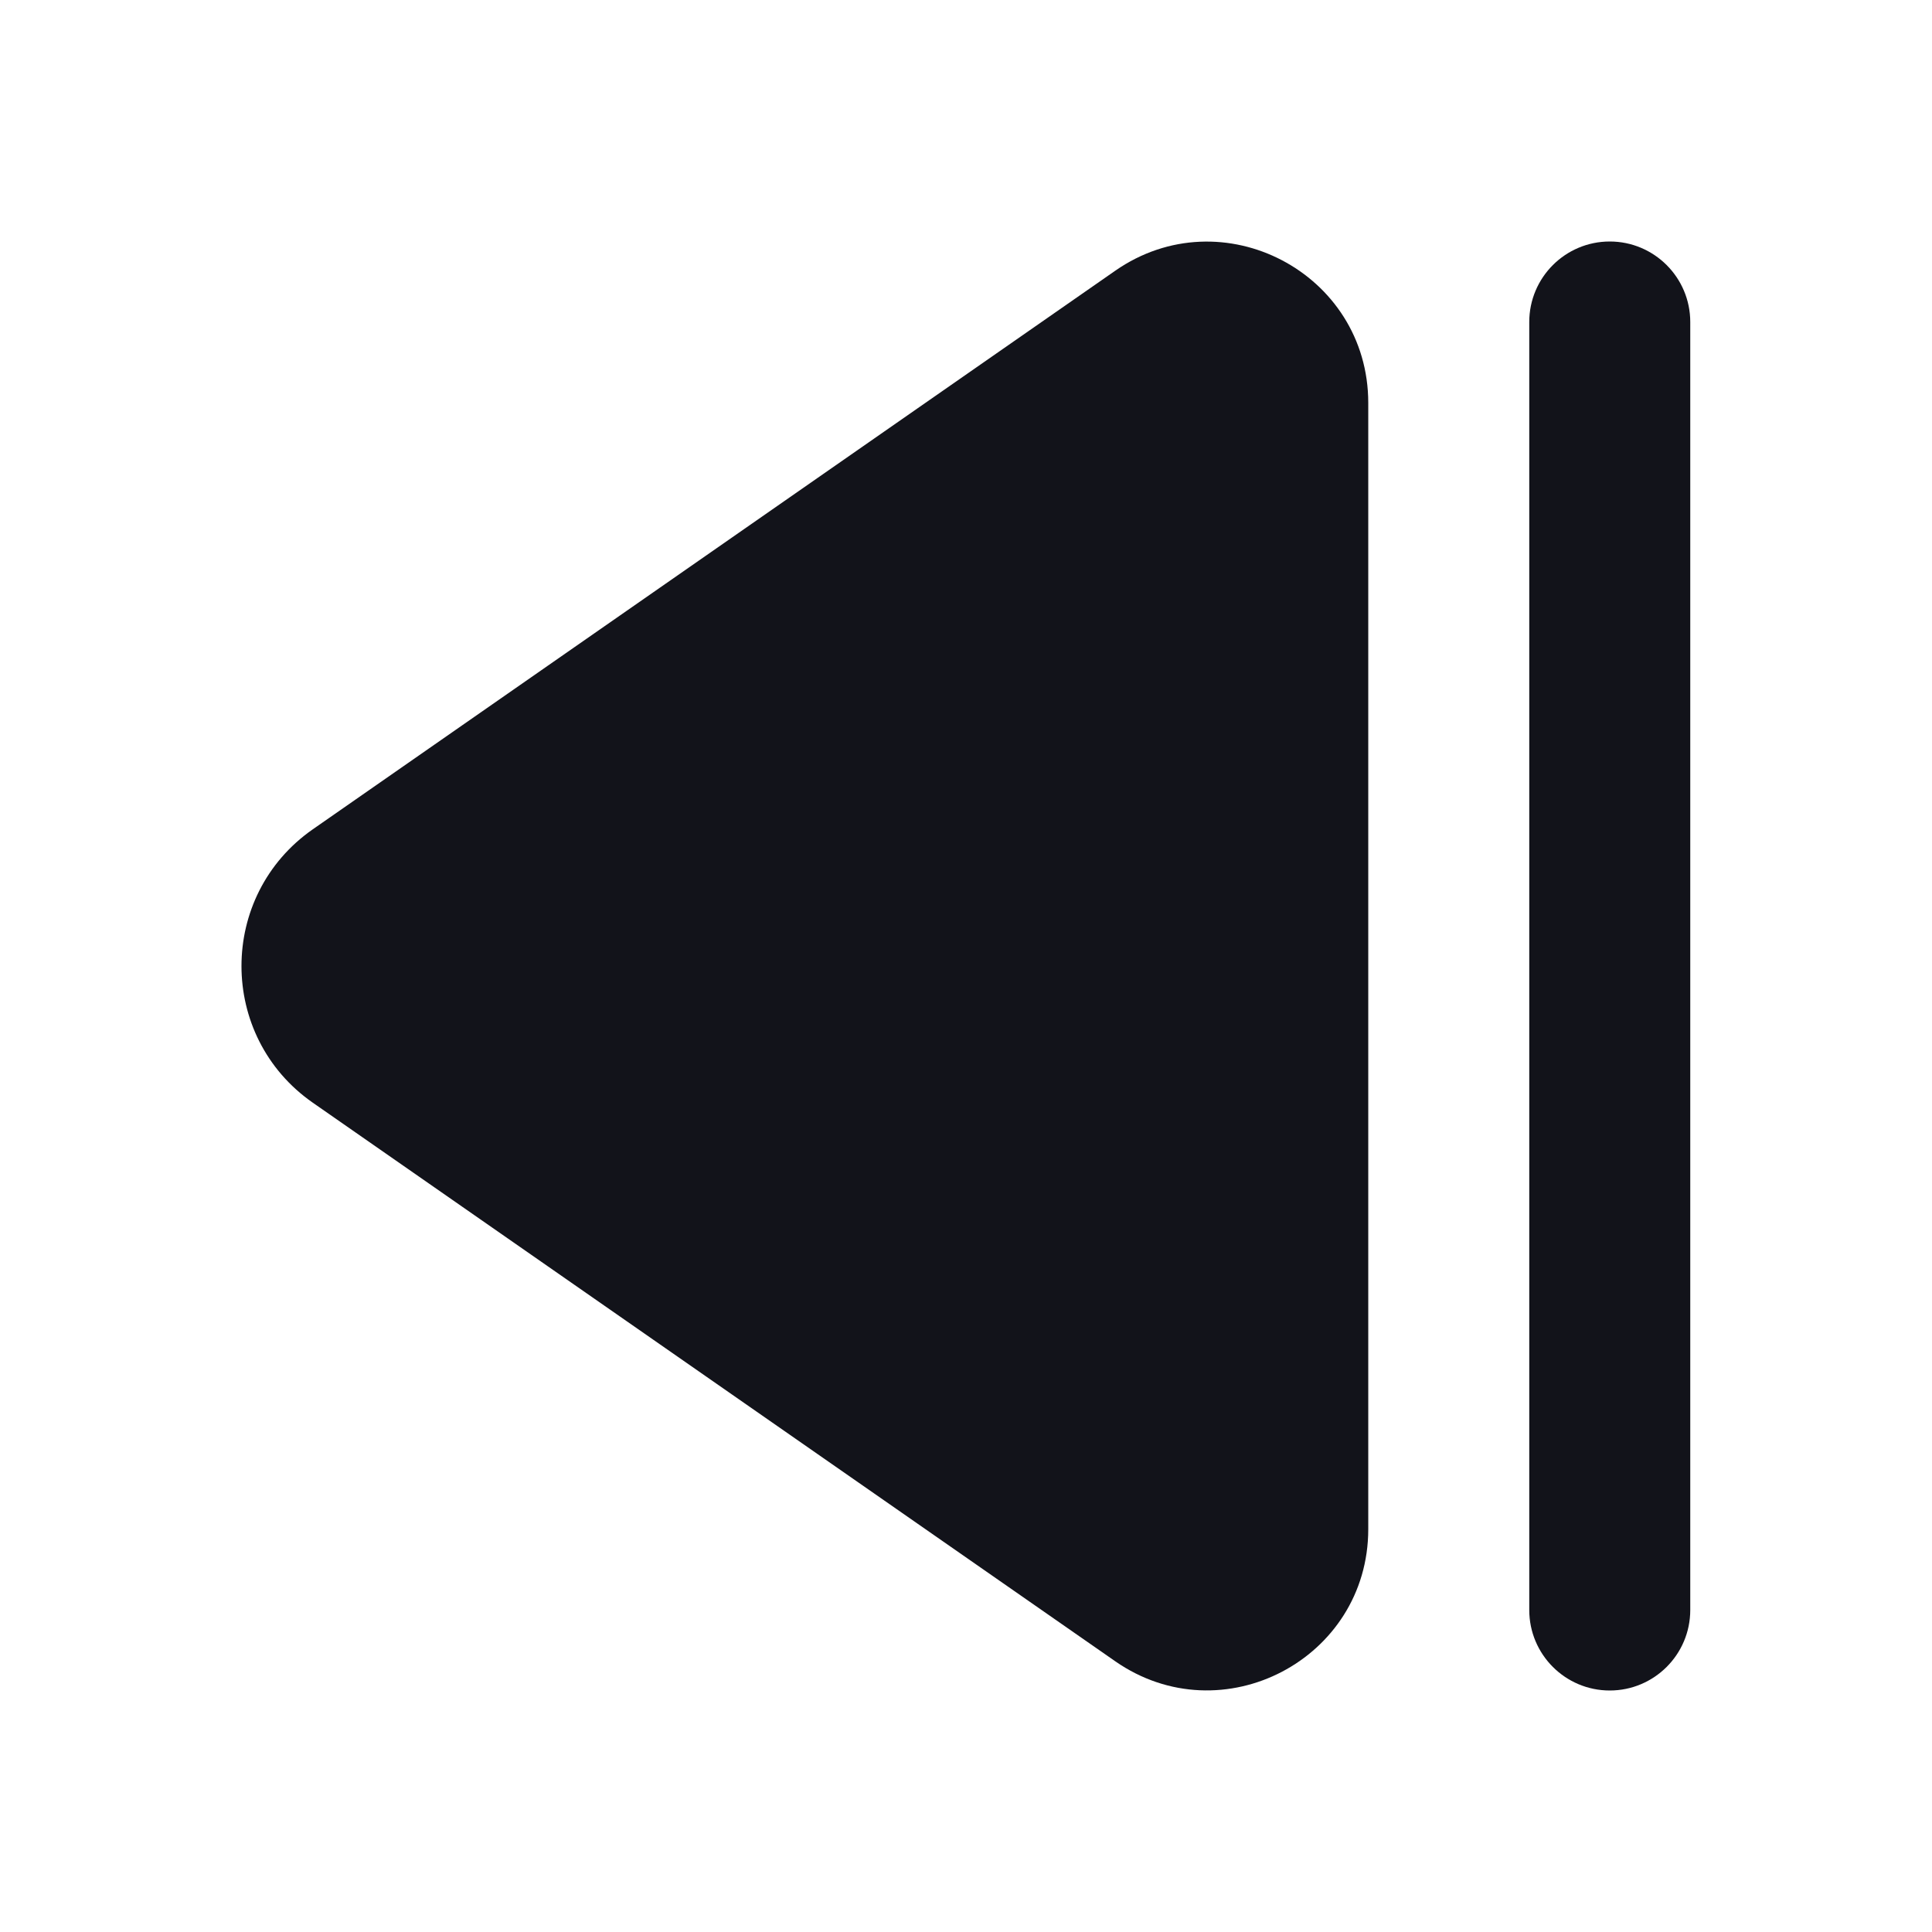 <svg width="24" height="24" viewBox="0 0 24 24" fill="none" xmlns="http://www.w3.org/2000/svg">
<path d="M20.997 4C20.997 3.448 20.549 3 19.997 3C19.445 3 18.997 3.448 18.997 4V20C18.997 20.552 19.445 21 19.997 21C20.549 21 20.997 20.552 20.997 20V4Z" fill="#12131A"/>
<path d="M13.854 3.363C15.181 2.44 16.997 3.389 16.997 5.005V18.996C16.997 20.611 15.181 21.56 13.854 20.637L3.887 13.699C2.704 12.876 2.704 11.125 3.887 10.301L13.854 3.363Z" fill="#12131A"/>
</svg>
